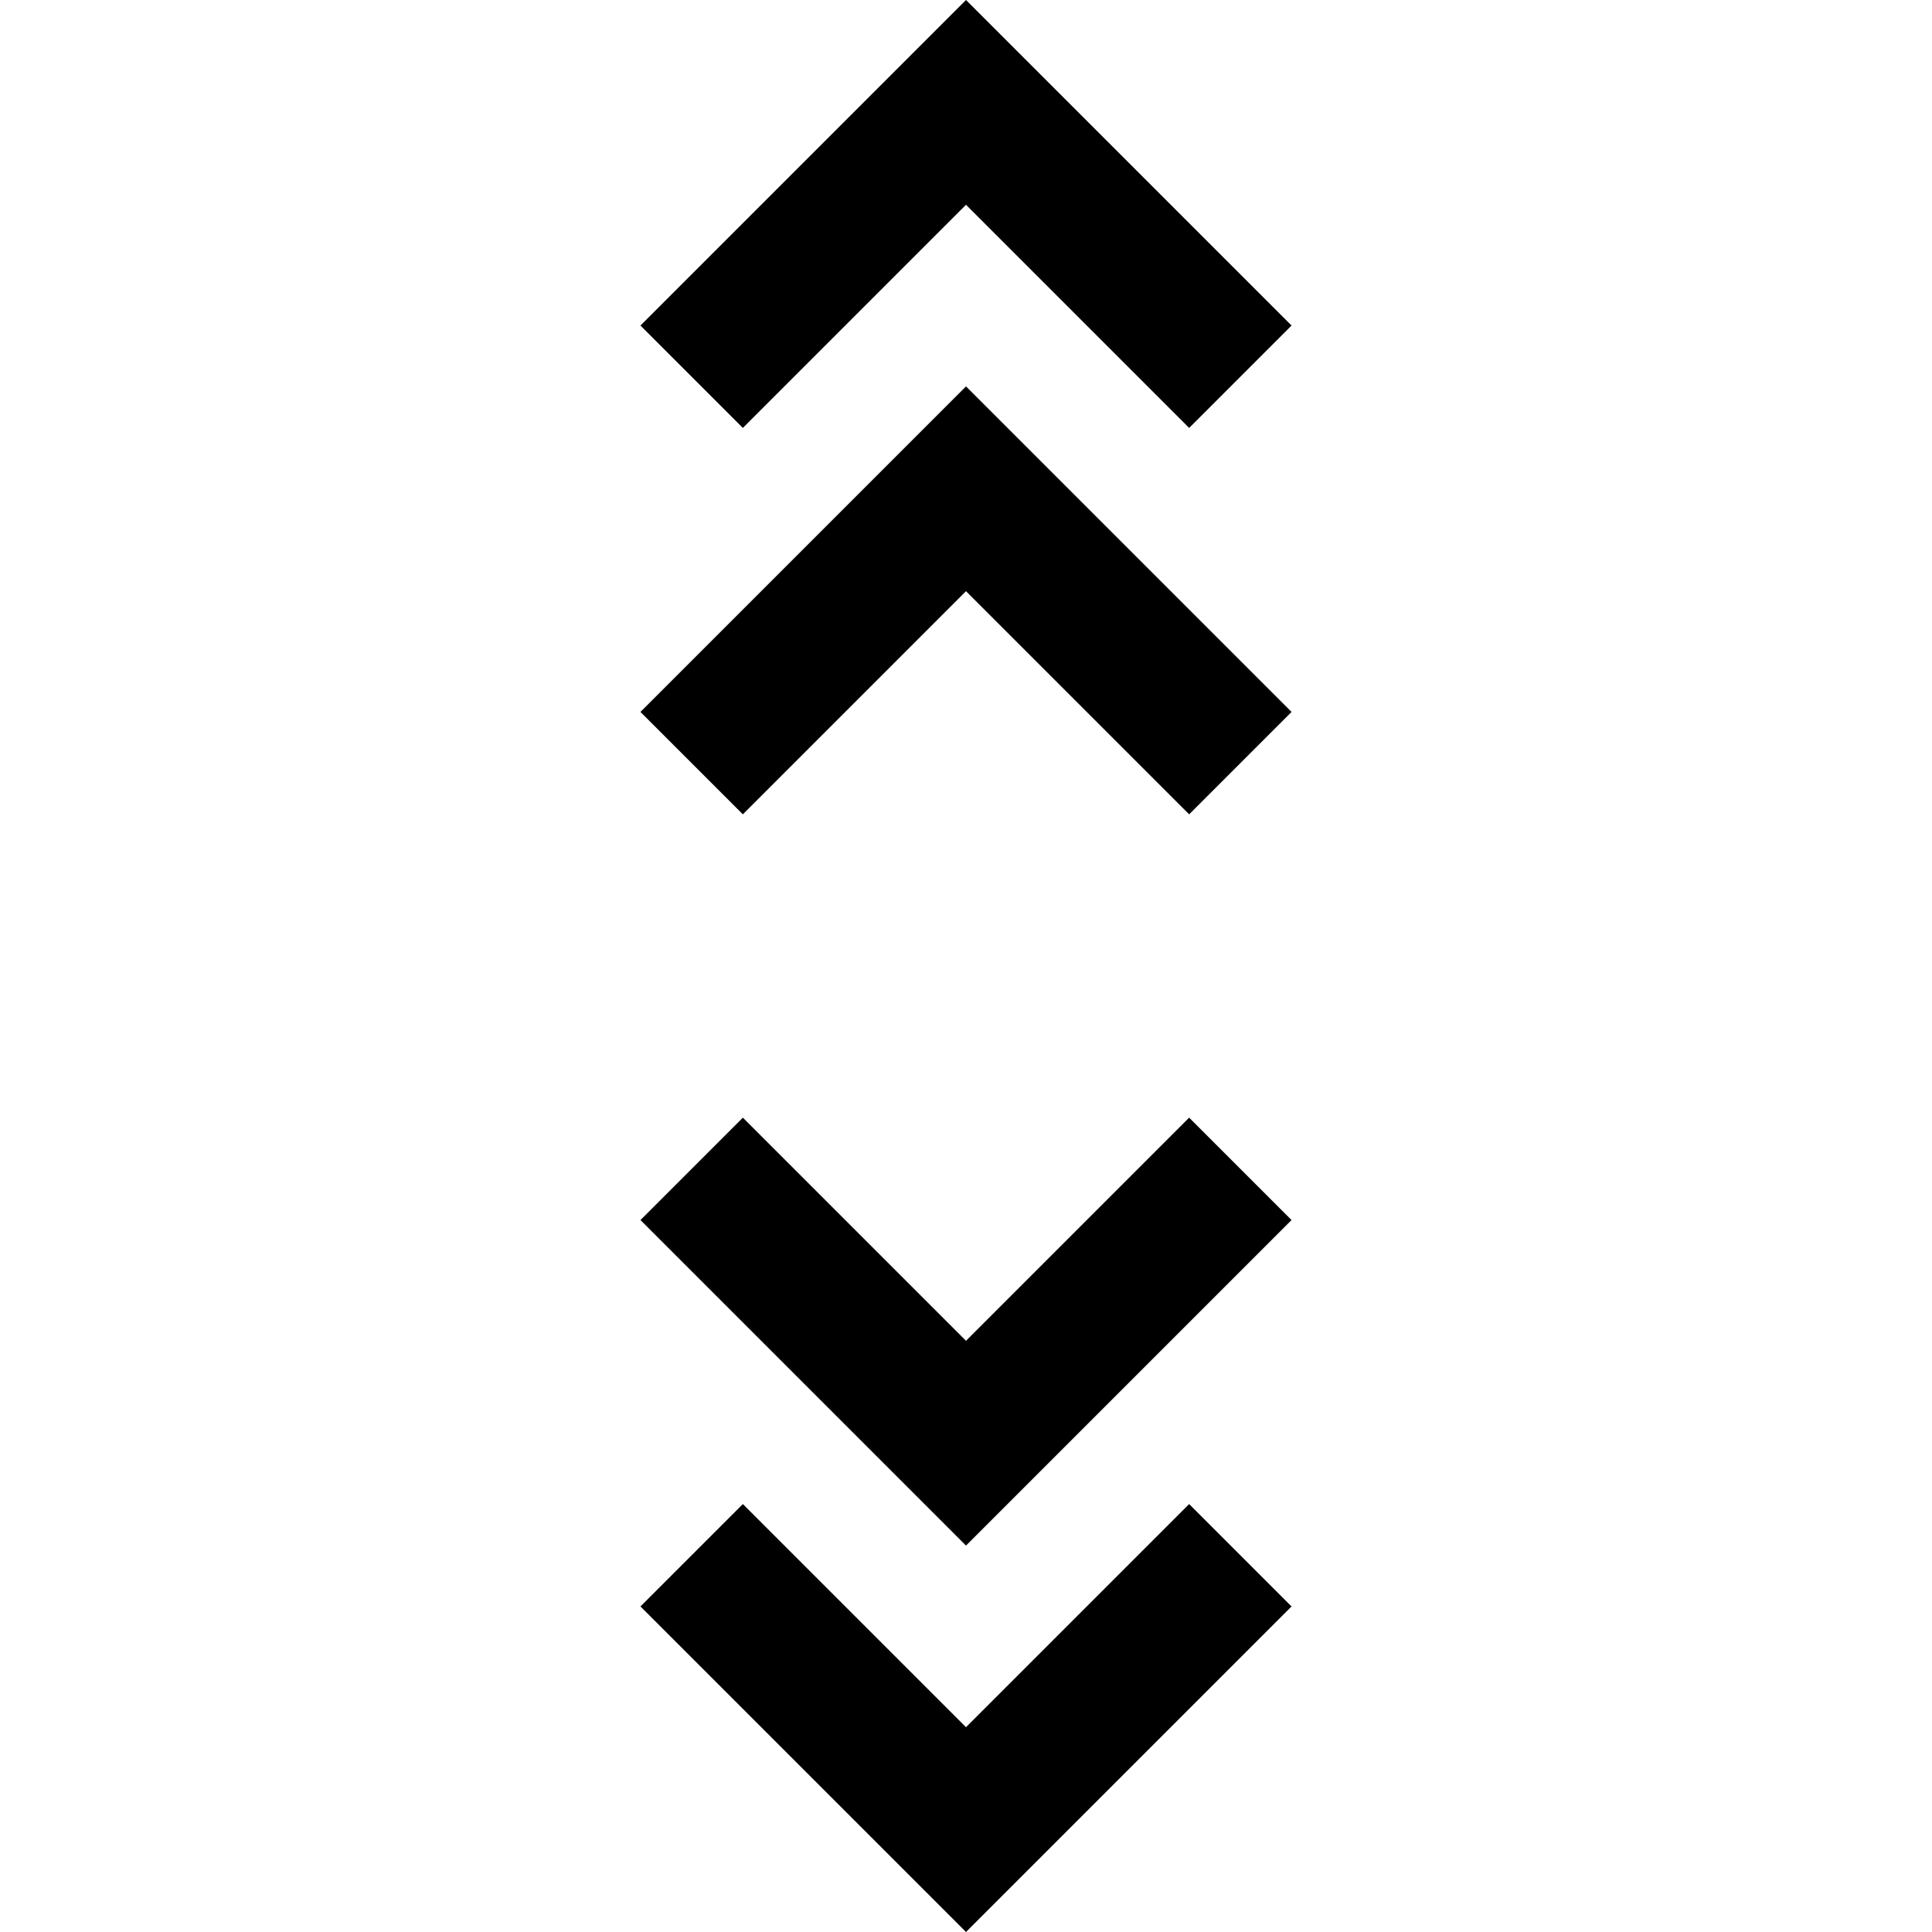 <svg fill="currentColor" xmlns="http://www.w3.org/2000/svg" enable-background="new 0 0 20 20" height="20" viewBox="0 0 20 20" width="20"><g><rect fill="none" height="20" width="20" x="0"/></g><g><g><polygon points="6.63,7.37 7.69,8.43 10,6.12 12.31,8.43 13.37,7.37 10,4"/><polygon points="6.63,3.37 7.69,4.43 10,2.12 12.31,4.43 13.37,3.37 10,0"/><polygon points="13.37,16.63 12.31,15.57 10,17.88 7.69,15.57 6.63,16.63 10,20"/><polygon points="13.37,12.63 12.31,11.57 10,13.88 7.69,11.57 6.63,12.63 10,16"/></g></g></svg>
